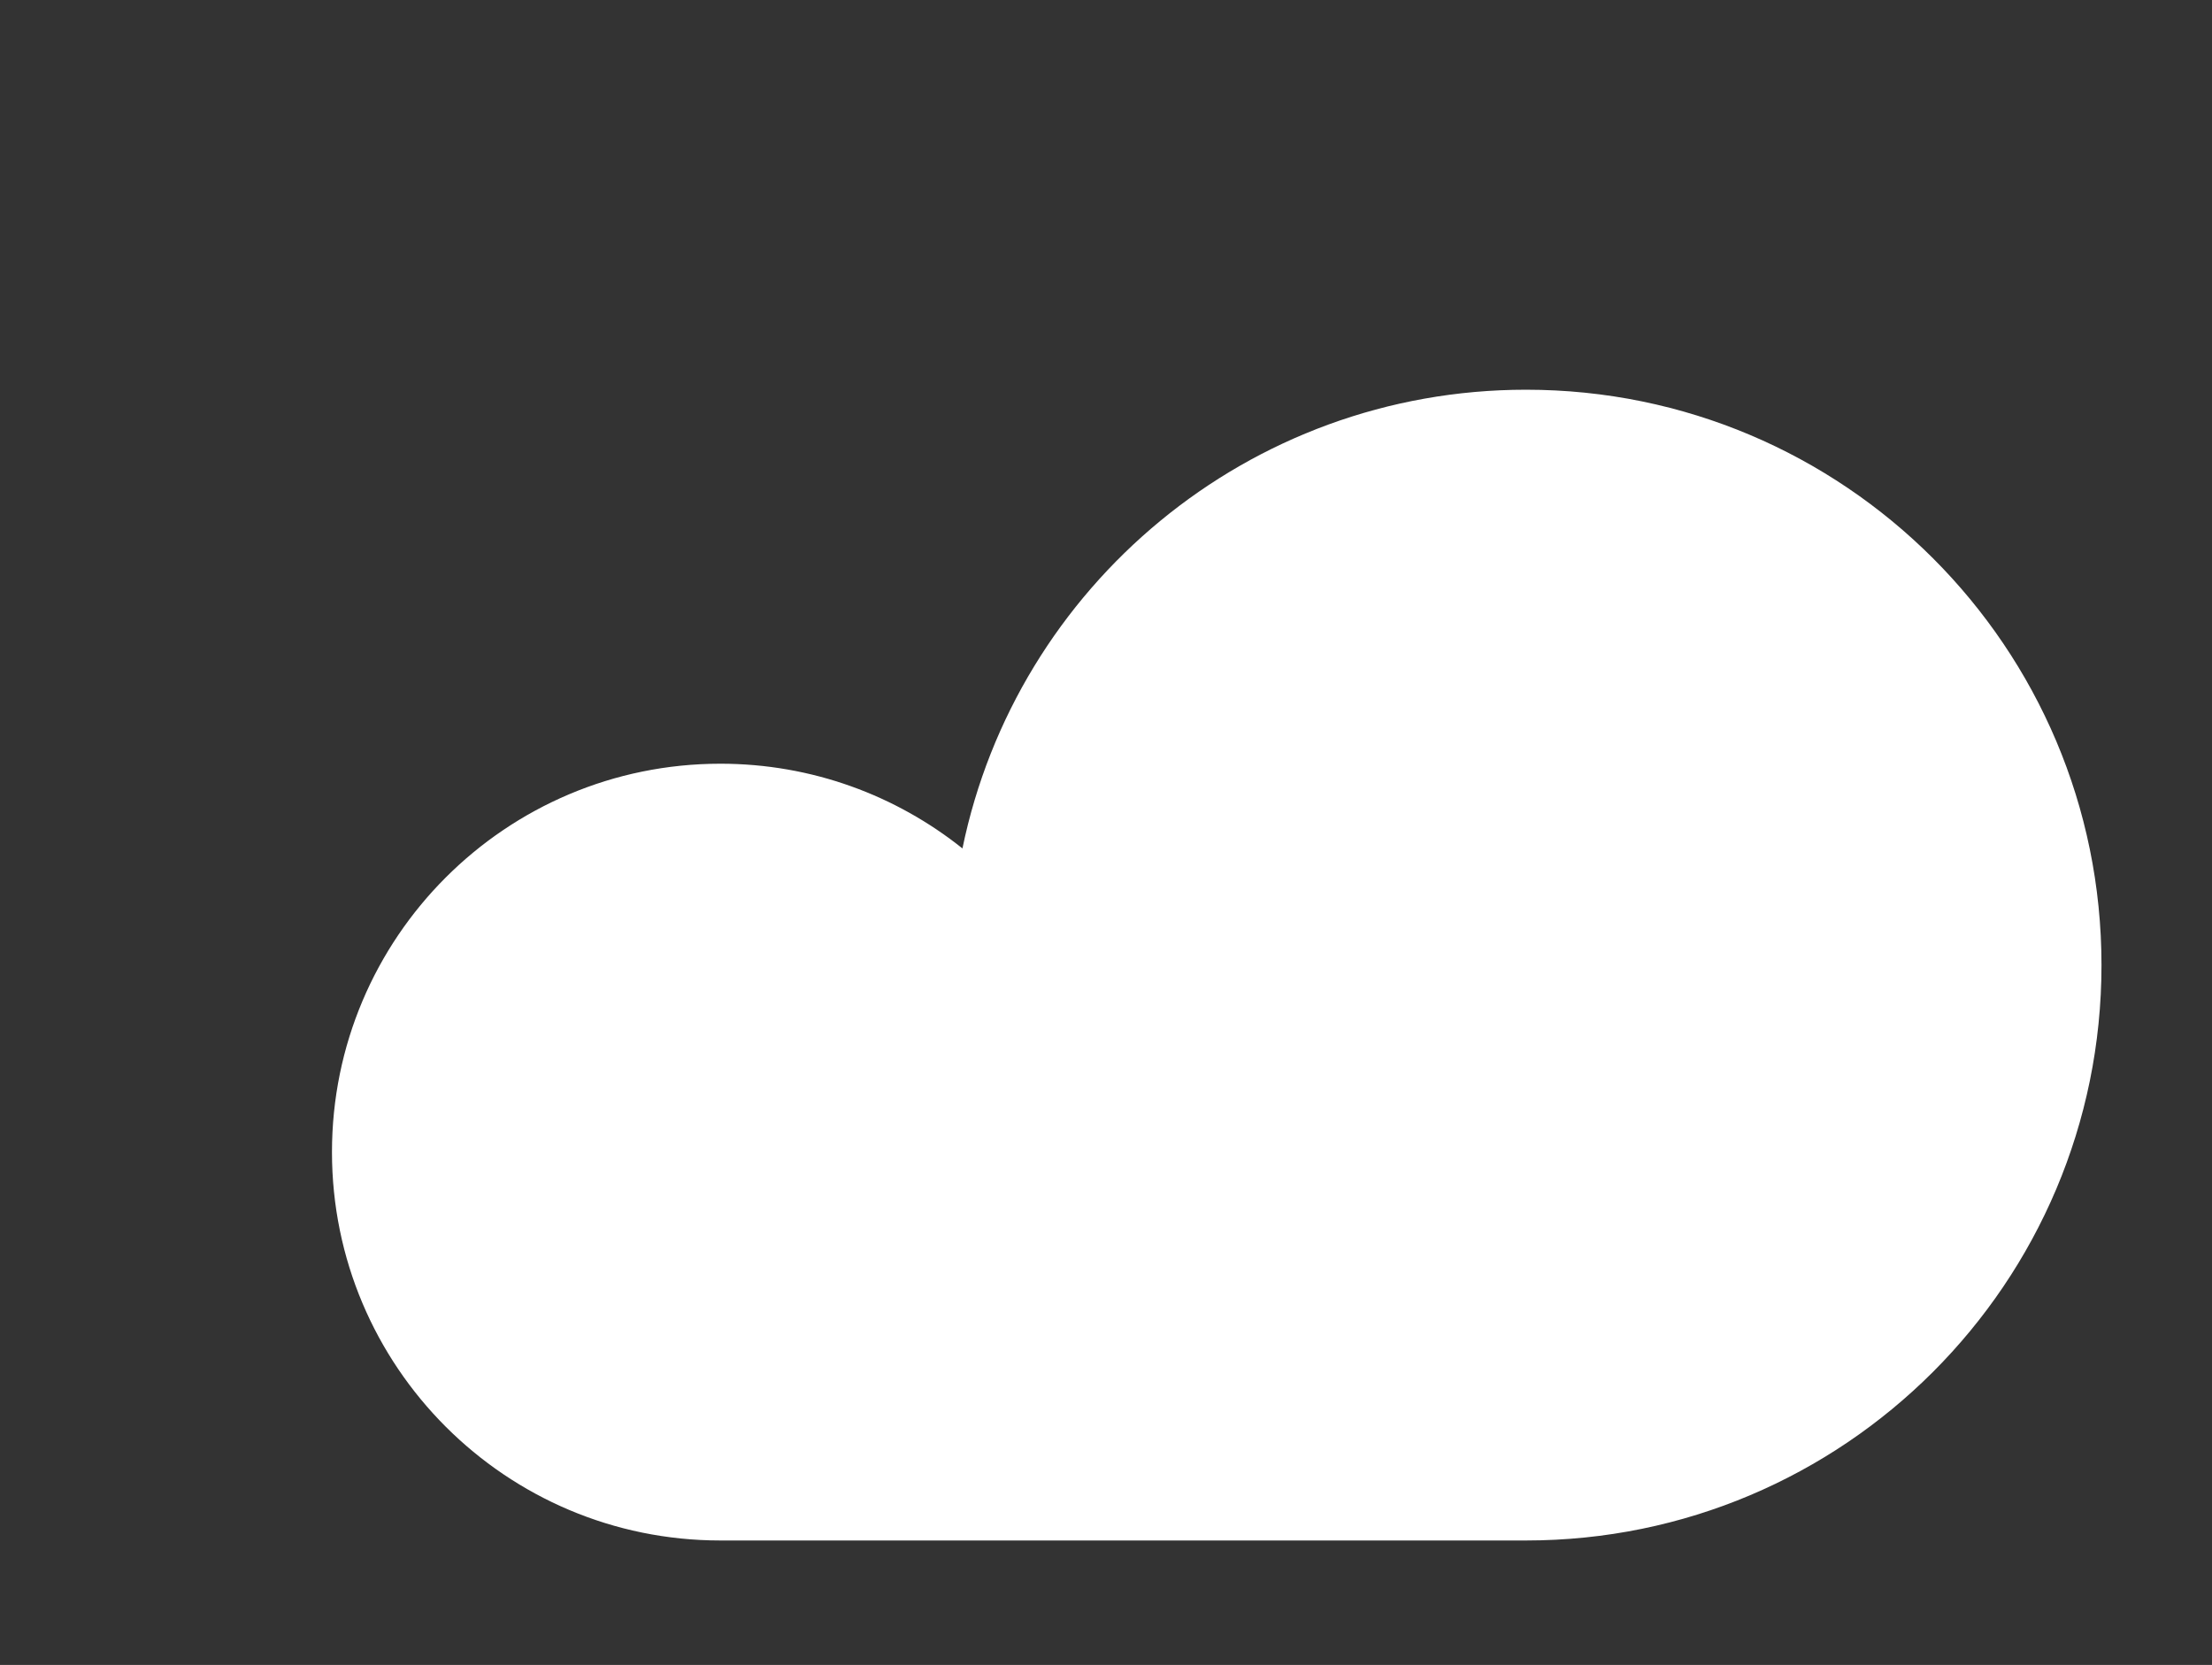 <?xml version="1.0" encoding="utf-8"?>
<!-- Generator: Adobe Illustrator 17.0.0, SVG Export Plug-In . SVG Version: 6.00 Build 0)  -->
<!DOCTYPE svg PUBLIC "-//W3C//DTD SVG 1.1//EN" "http://www.w3.org/Graphics/SVG/1.1/DTD/svg11.dtd">
<svg version="1.1" id="Layer_1" xmlns="http://www.w3.org/2000/svg" xmlns:xlink="http://www.w3.org/1999/xlink" x="0px" y="0px"
	 width="90.333px" height="68px" viewBox="0 0 90.333 68" enable-background="new 0 0 90.333 68" xml:space="preserve">
<rect x="0" y="0" width="90.333" height="68" fill="#333333" stroke="none"/>
<path fill="#FFFFFF" d="M62.32,15.917c-11.346,0-20.814,8.041-23.016,18.735c-2.711-2.164-6.145-3.46-9.884-3.46
	c-8.761,0-15.863,7.102-15.863,15.862c0,8.761,7.102,15.863,15.863,15.863h32.9c12.979,0,23.5-10.521,23.5-23.5
	C85.82,26.438,75.299,15.917,62.32,15.917z"/>
</svg>
